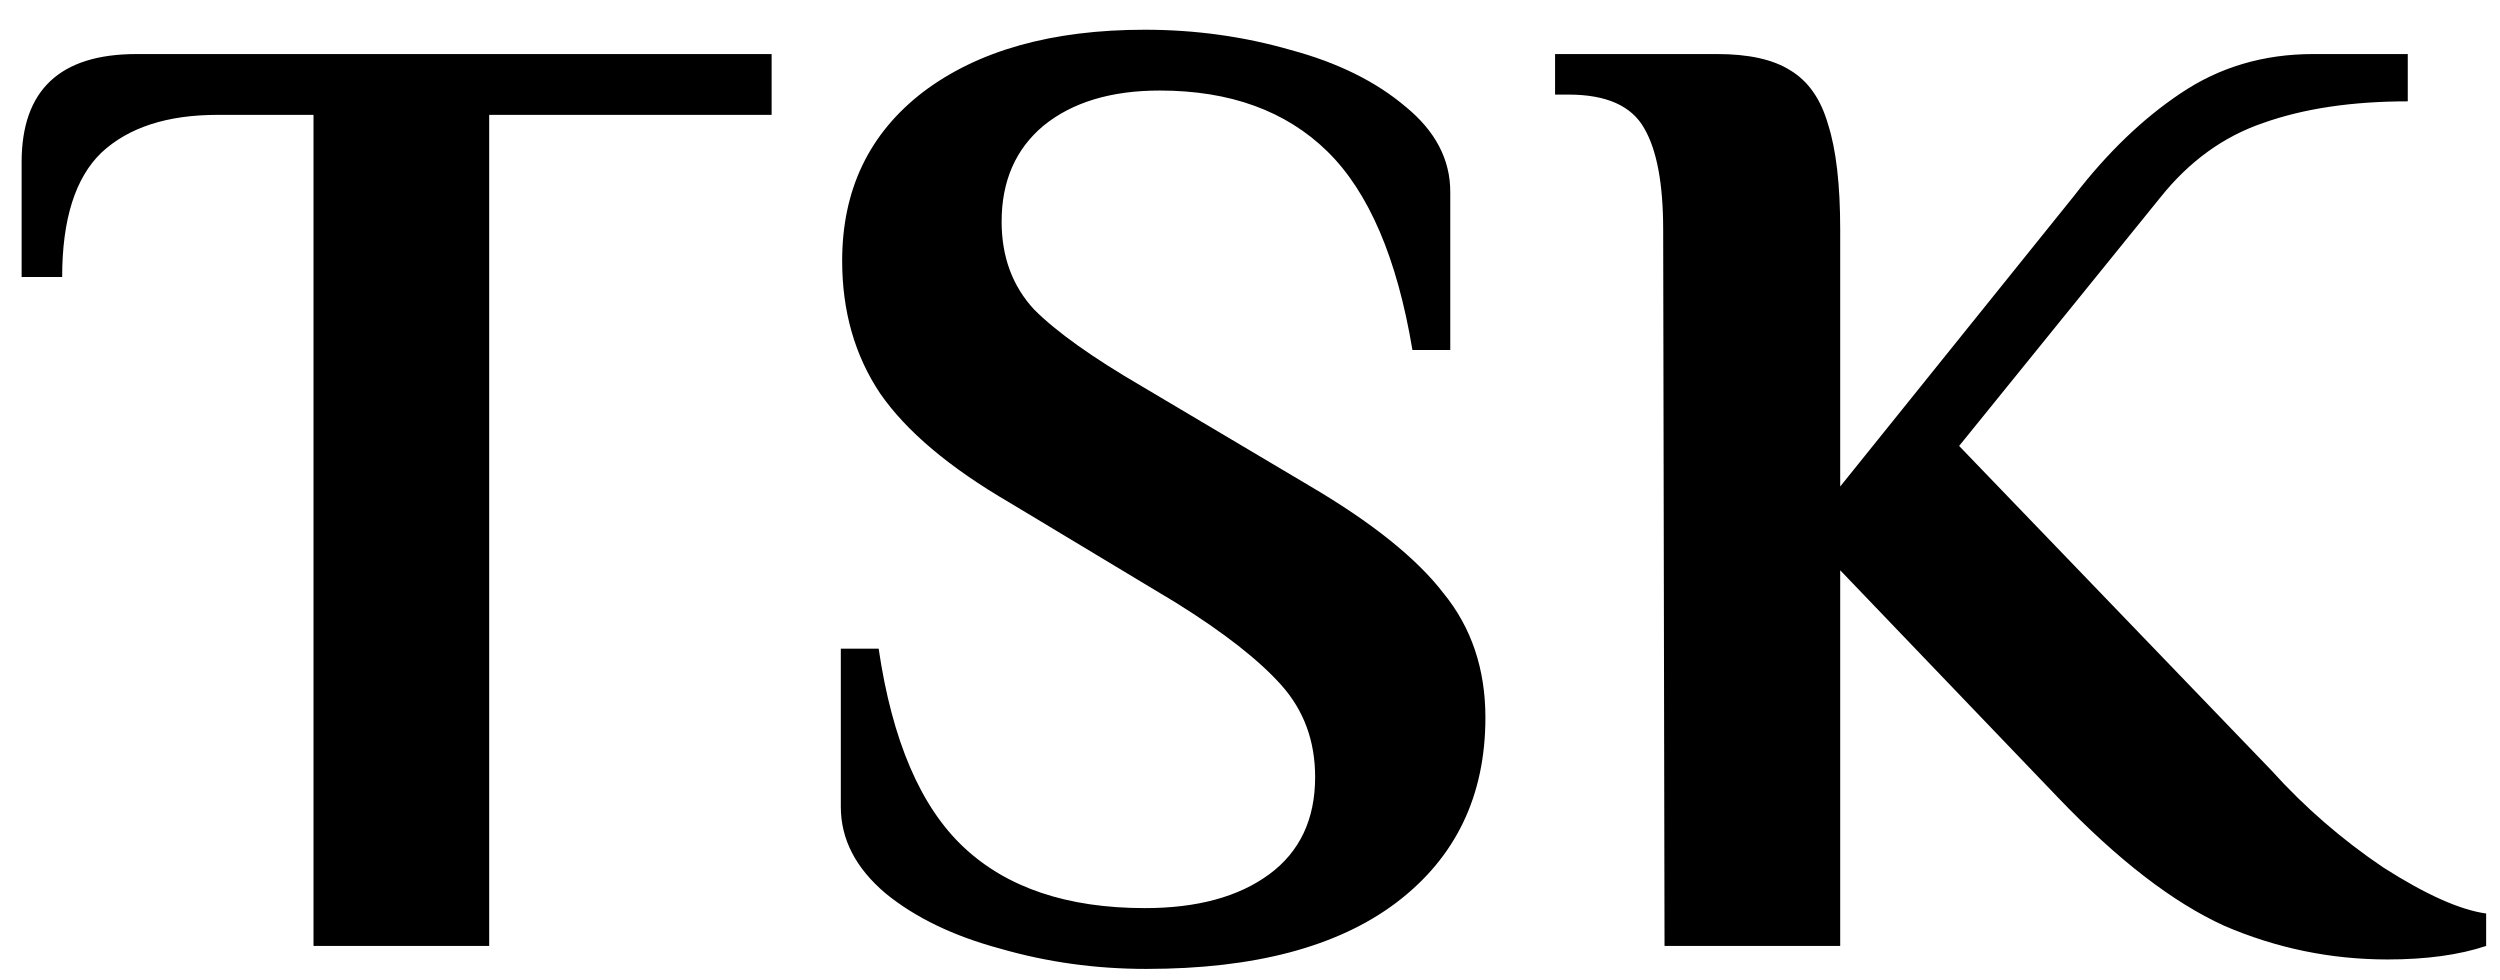 <svg width="74" height="29" viewBox="0 0 74 29" fill="none" xmlns="http://www.w3.org/2000/svg">
<path d="M9.28 3.4H6.44C4.947 3.4 3.8 3.773 3 4.52C2.227 5.267 1.84 6.493 1.84 8.2H0.64V4.8C0.64 2.667 1.773 1.6 4.04 1.6H22.84V3.4H14.48V28H9.28V3.4ZM33.928 28.68C32.434 28.68 30.994 28.48 29.608 28.08C28.221 27.707 27.088 27.16 26.208 26.44C25.328 25.693 24.888 24.84 24.888 23.88V19.2H26.008C26.408 21.92 27.248 23.88 28.528 25.08C29.808 26.28 31.595 26.88 33.888 26.88C35.434 26.88 36.661 26.547 37.568 25.88C38.474 25.213 38.928 24.253 38.928 23C38.928 21.933 38.594 21.027 37.928 20.28C37.261 19.533 36.221 18.72 34.808 17.84L29.888 14.88C28.101 13.84 26.821 12.76 26.048 11.64C25.301 10.52 24.928 9.213 24.928 7.72C24.928 5.613 25.728 3.947 27.328 2.72C28.954 1.493 31.141 0.88 33.888 0.88C35.381 0.88 36.821 1.08 38.208 1.48C39.594 1.853 40.728 2.413 41.608 3.16C42.488 3.88 42.928 4.72 42.928 5.68V10.36H41.808C41.355 7.64 40.514 5.68 39.288 4.48C38.061 3.28 36.408 2.68 34.328 2.68C32.888 2.68 31.741 3.027 30.888 3.72C30.061 4.413 29.648 5.36 29.648 6.56C29.648 7.6 29.968 8.467 30.608 9.16C31.274 9.827 32.341 10.587 33.808 11.44L38.728 14.36C40.594 15.453 41.928 16.52 42.728 17.56C43.554 18.573 43.968 19.8 43.968 21.24C43.968 23.56 43.088 25.387 41.328 26.72C39.594 28.027 37.128 28.68 33.928 28.68ZM70.67 28.4C68.99 28.4 67.376 28.067 65.83 27.4C64.31 26.707 62.67 25.44 60.91 23.6L54.47 16.88V28H49.27L49.23 6.8C49.23 5.44 49.043 4.44 48.67 3.8C48.296 3.133 47.55 2.8 46.43 2.8H46.03V1.6H50.83C51.763 1.6 52.483 1.76 52.99 2.08C53.523 2.4 53.896 2.933 54.11 3.68C54.35 4.427 54.47 5.467 54.47 6.8V14.4L61.39 5.8C62.376 4.52 63.43 3.507 64.55 2.76C65.696 1.987 67.003 1.6 68.47 1.6H71.27V3C69.616 3 68.19 3.213 66.99 3.64C65.816 4.04 64.803 4.773 63.95 5.84L57.99 13.2L67.23 22.8C68.216 23.893 69.323 24.853 70.55 25.68C71.803 26.48 72.816 26.933 73.59 27.04V28C72.79 28.267 71.816 28.4 70.67 28.4Z" fill="black"/>
</svg>

